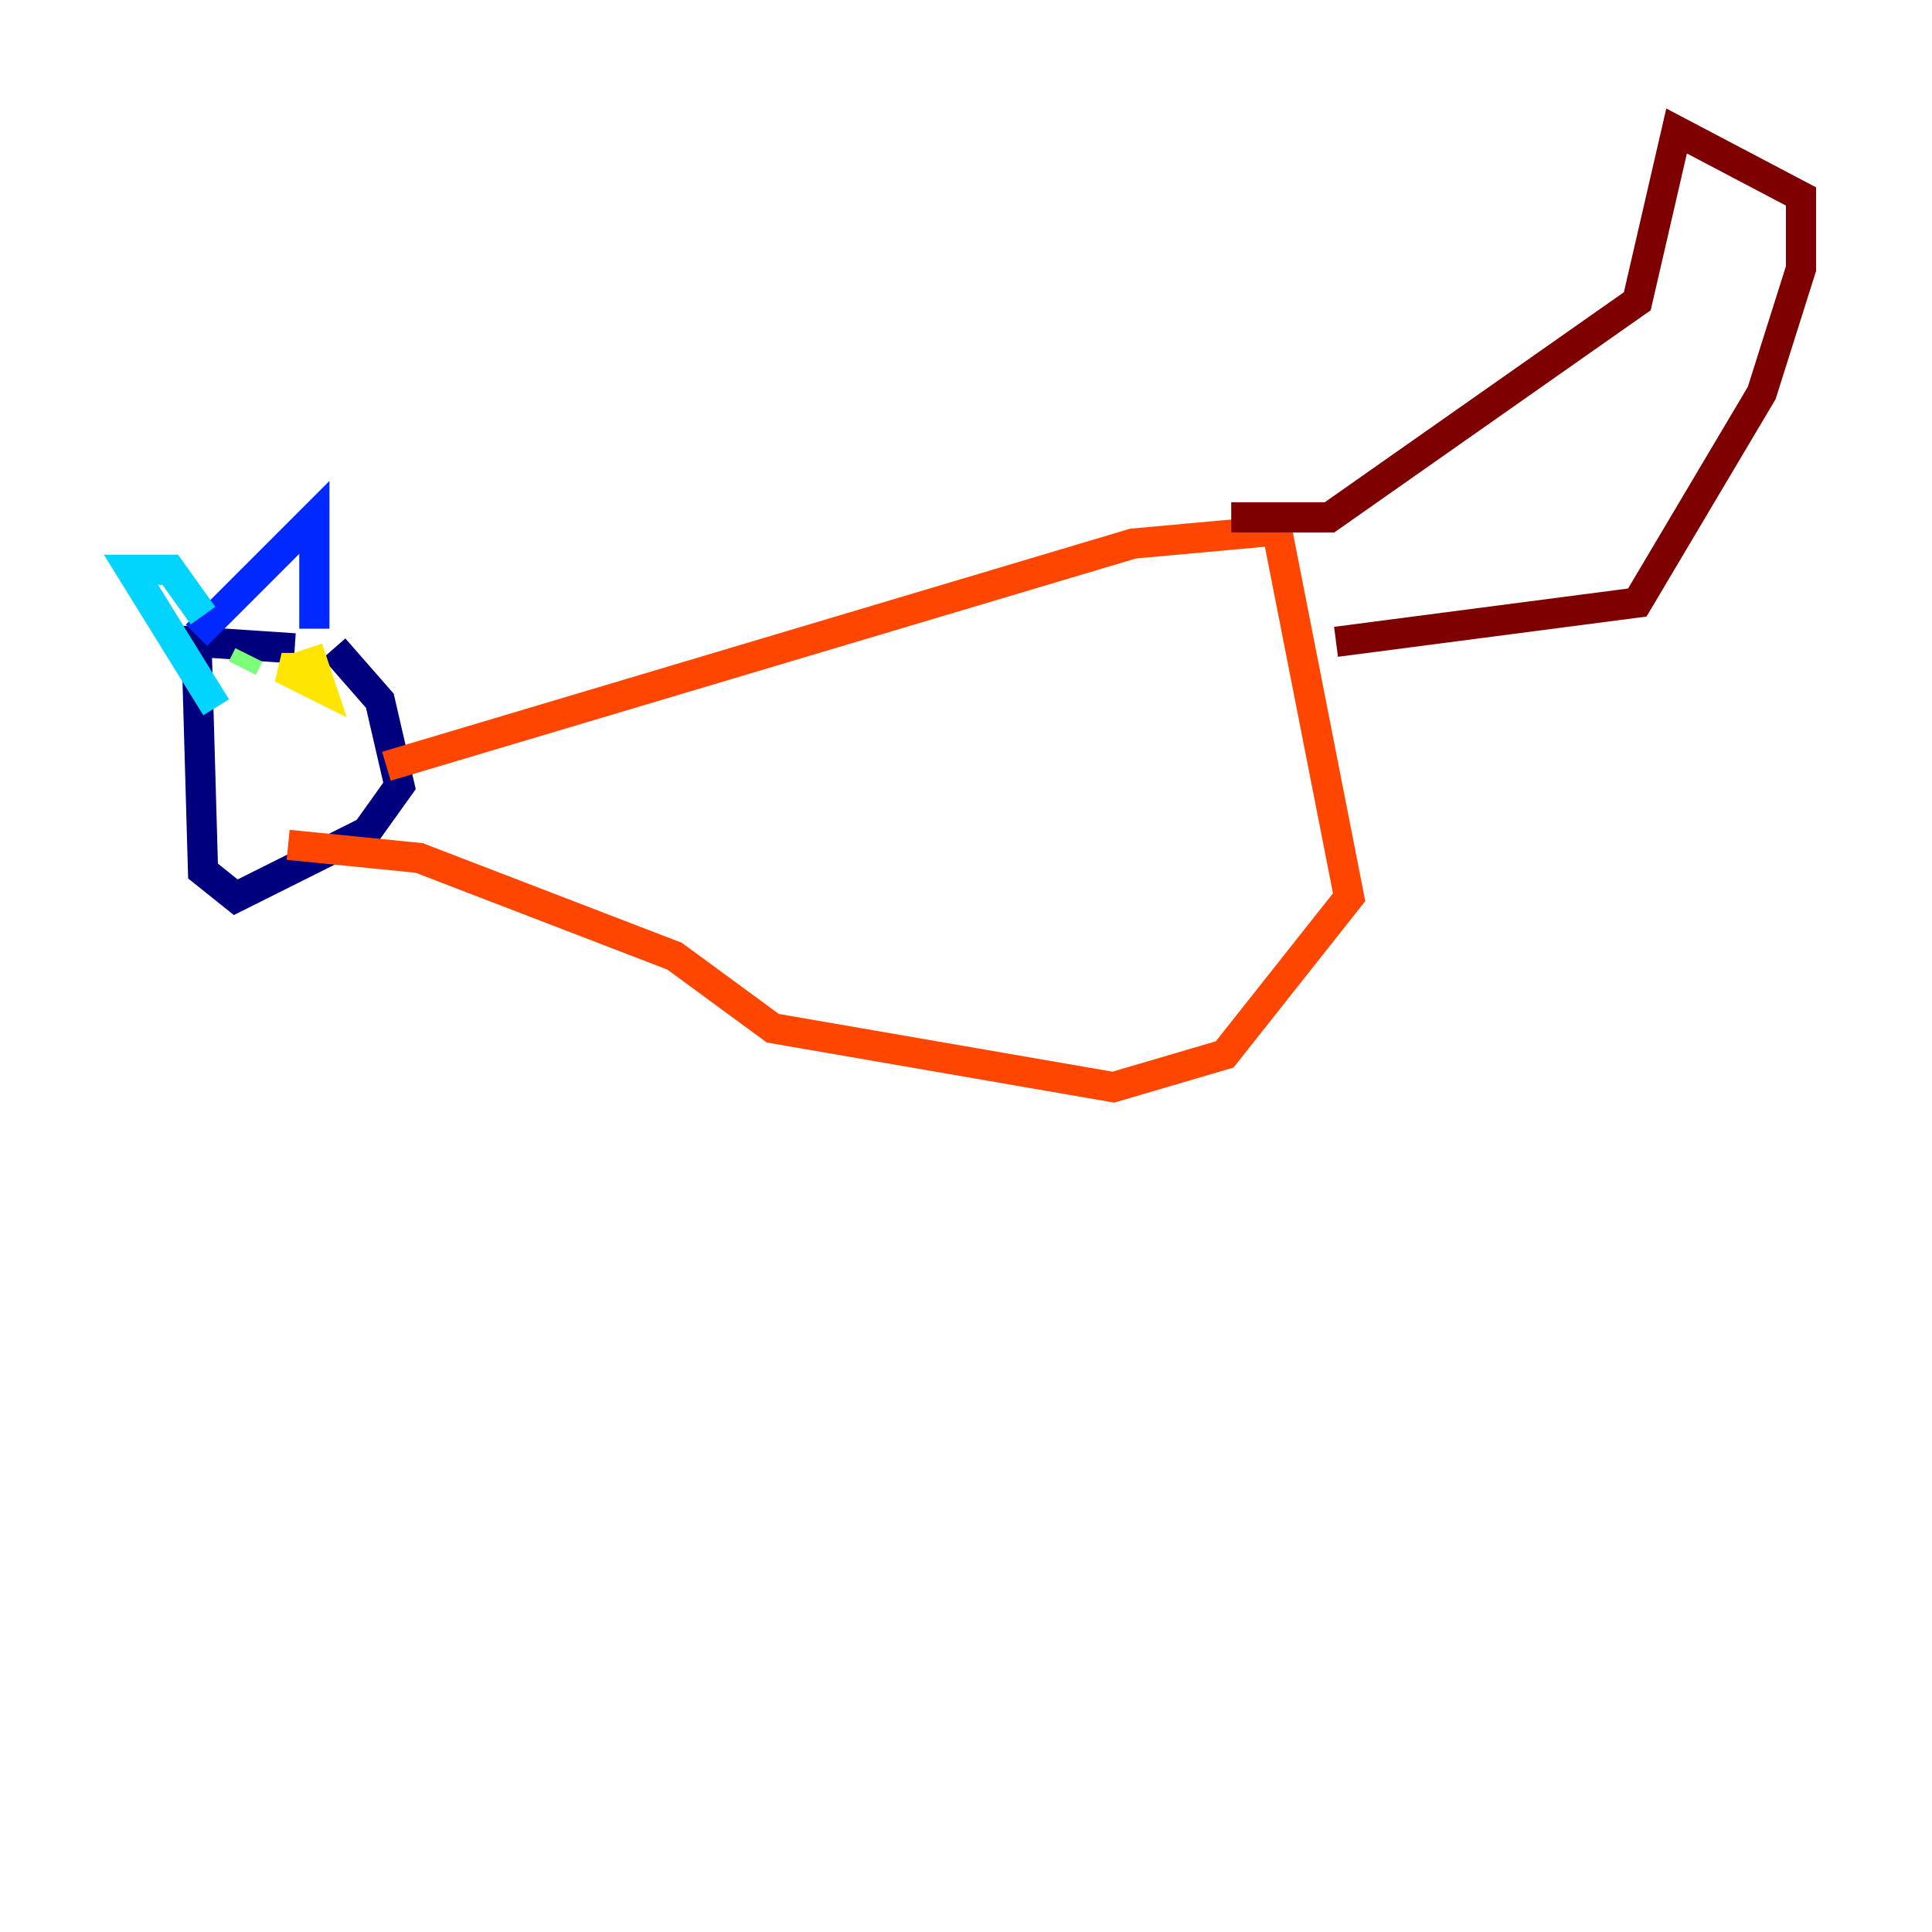 <?xml version="1.0" encoding="utf-8" ?>
<svg baseProfile="tiny" height="128" version="1.2" viewBox="0,0,128,128" width="128" xmlns="http://www.w3.org/2000/svg" xmlns:ev="http://www.w3.org/2001/xml-events" xmlns:xlink="http://www.w3.org/1999/xlink"><defs /><polyline fill="none" points="19.525,42.956 13.017,42.522 13.451,57.709 15.62,59.444 24.298,55.105 26.468,52.068 25.166,46.427 22.129,42.956" stroke="#00007f" stroke-width="2" /><polyline fill="none" points="13.017,42.088 20.827,34.278 20.827,41.654" stroke="#0028ff" stroke-width="2" /><polyline fill="none" points="13.451,40.786 11.281,37.749 8.678,37.749 14.319,46.861" stroke="#00d4ff" stroke-width="2" /><polyline fill="none" points="16.054,44.258 16.488,43.39" stroke="#7cff79" stroke-width="2" /><polyline fill="none" points="19.525,44.258 18.658,44.258 21.261,45.559 20.393,42.956" stroke="#ffe500" stroke-width="2" /><polyline fill="none" points="25.6,50.766 75.064,36.014 84.61,35.146 89.383,59.444 81.139,69.858 73.763,72.027 51.2,68.122 44.691,63.349 27.77,56.841 19.091,55.973" stroke="#ff4600" stroke-width="2" /><polyline fill="none" points="81.573,34.278 88.081,34.278 108.475,19.959 111.078,8.678 119.322,13.017 119.322,17.79 116.719,26.034 108.475,39.919 88.515,42.522" stroke="#7f0000" stroke-width="2" /></svg>